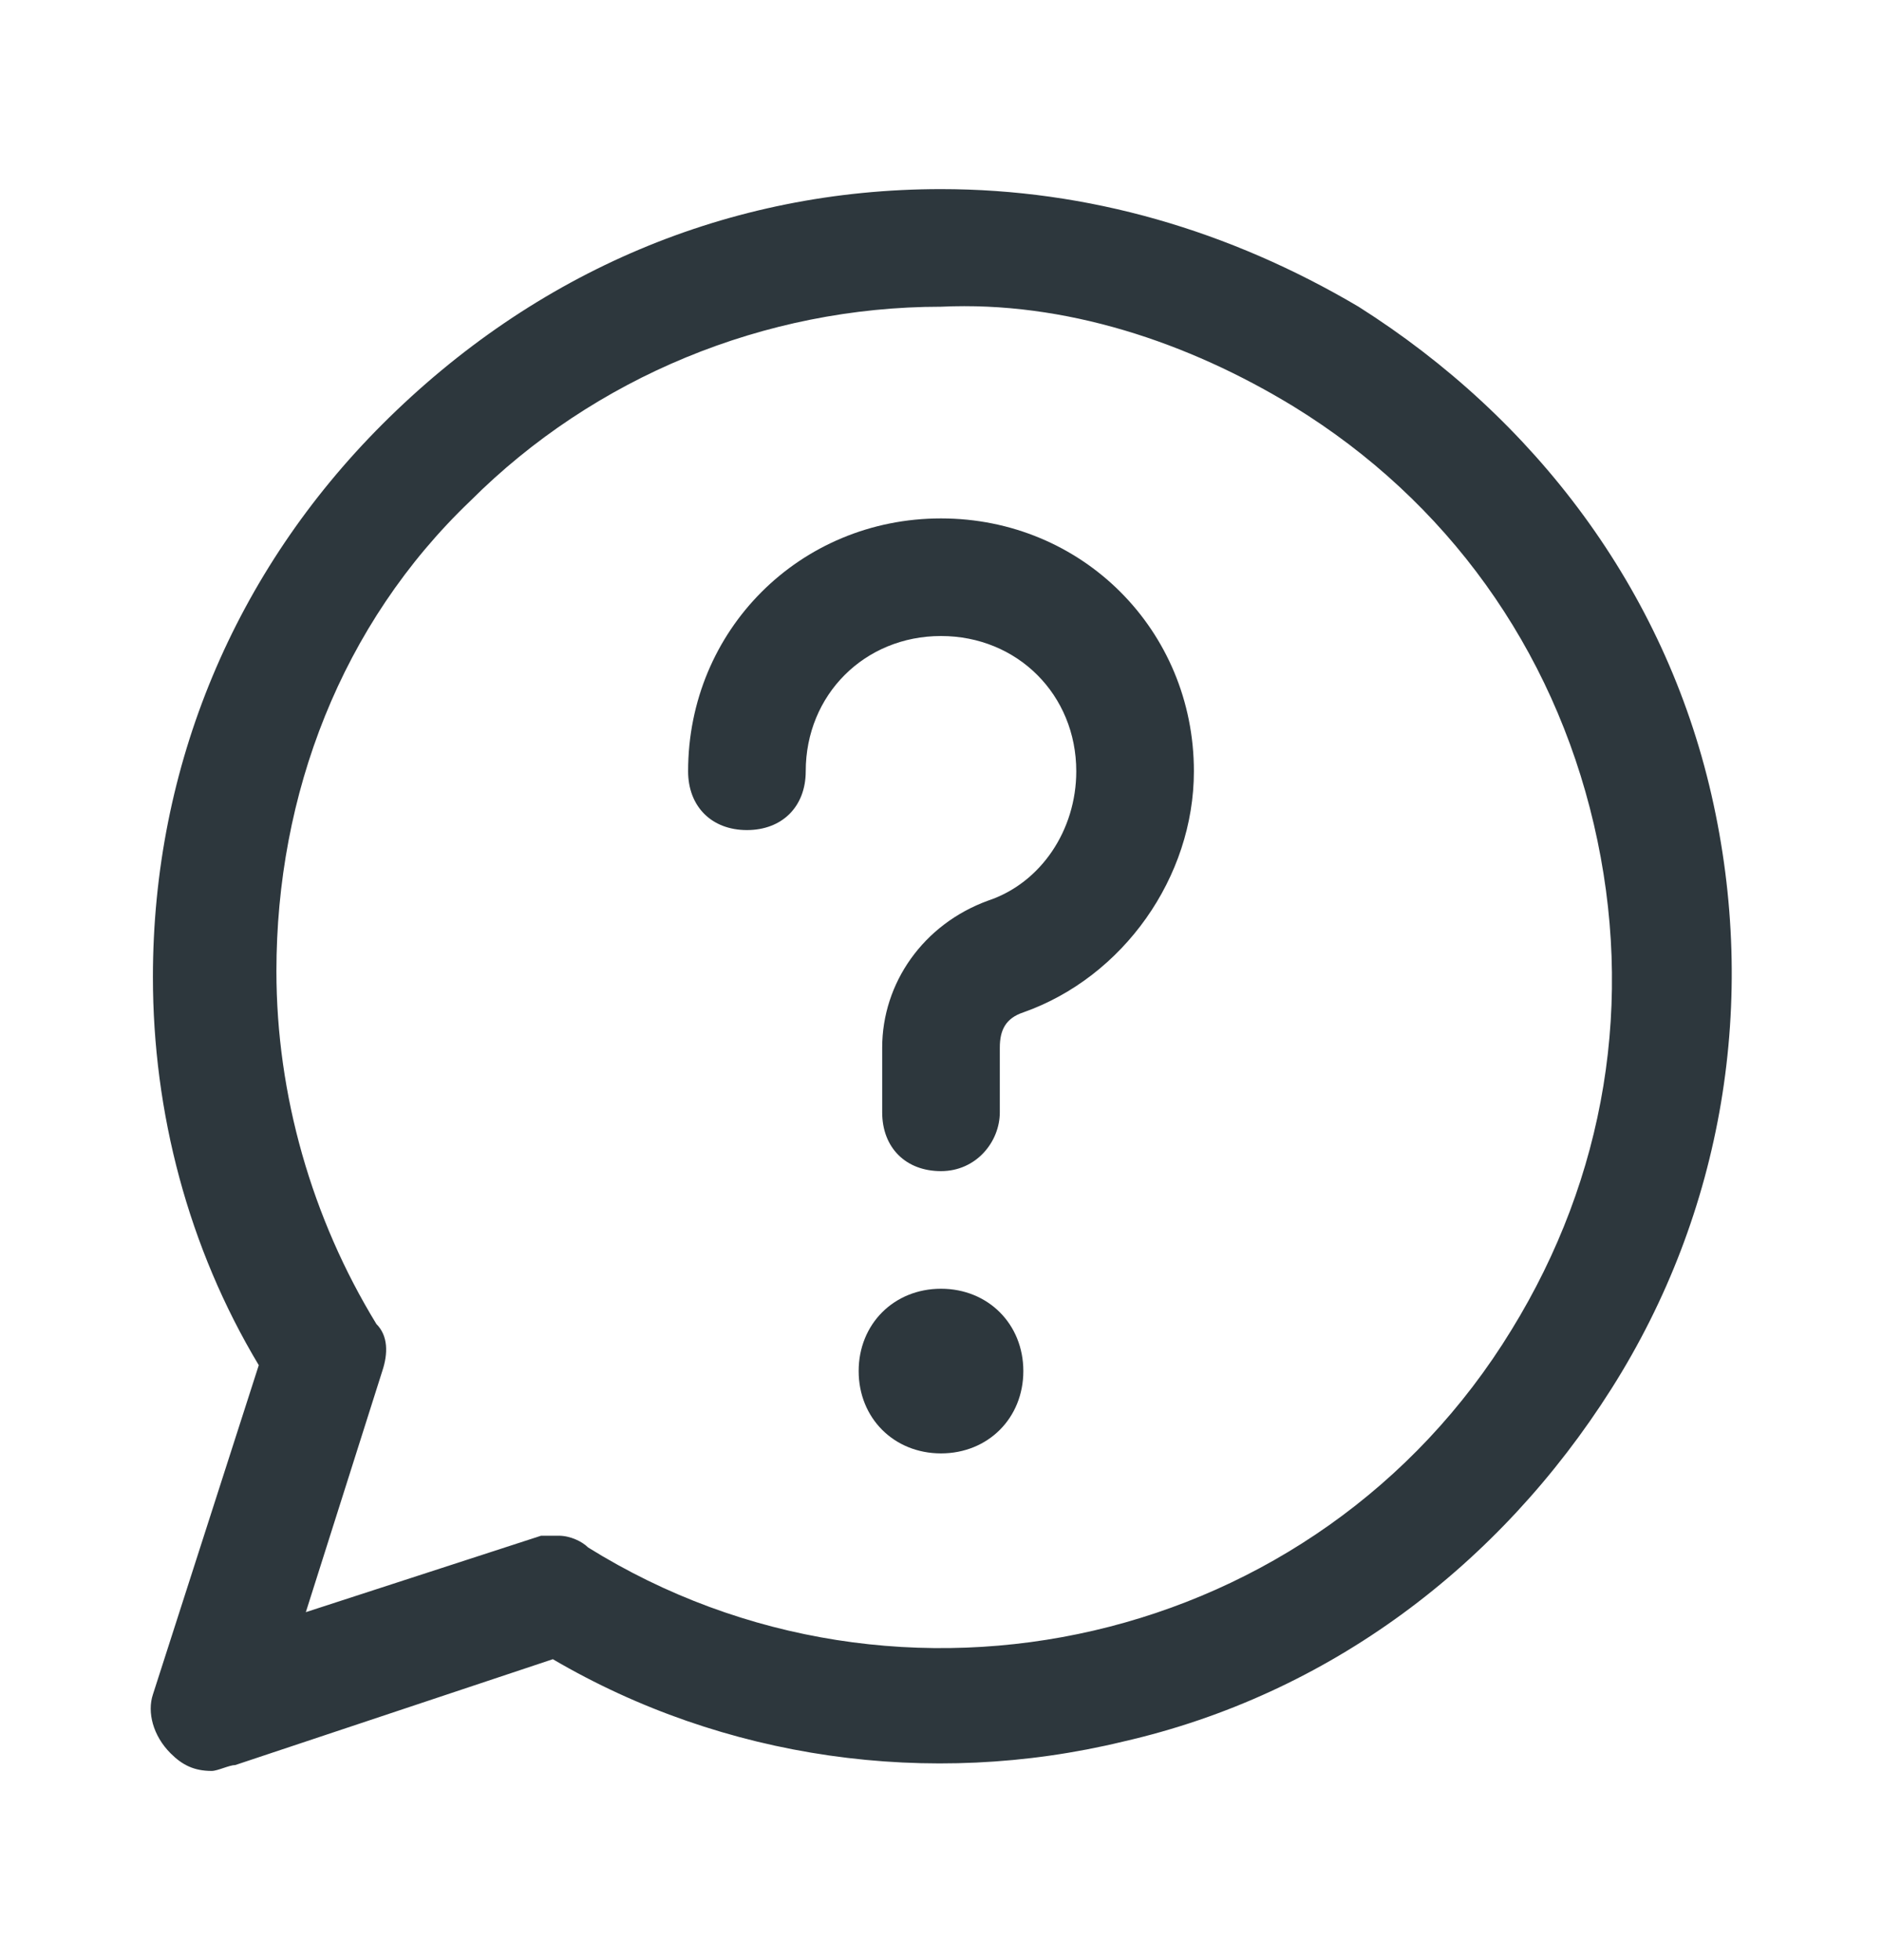 <svg width="24" height="25" viewBox="0 0 24 25" fill="none" xmlns="http://www.w3.org/2000/svg">
<path d="M21.825 10.137C21.225 7.512 19.575 5.337 17.325 3.912C15.675 2.937 13.875 2.412 12 2.412C9.3 2.412 6.825 3.462 4.875 5.412C3 7.287 1.95 9.762 1.95 12.462C1.95 14.187 2.4 15.912 3.3 17.412L1.95 21.612C1.875 21.837 1.95 22.137 2.175 22.362C2.325 22.512 2.475 22.587 2.7 22.587C2.775 22.587 2.925 22.512 3 22.512L7.05 21.162C9.225 22.437 11.85 22.812 14.325 22.212C16.95 21.612 19.125 19.962 20.55 17.712C21.975 15.462 22.425 12.762 21.825 10.137ZM19.275 16.962C16.8 21.012 11.475 22.212 7.5 19.737C7.425 19.662 7.275 19.587 7.125 19.587C7.05 19.587 6.975 19.587 6.9 19.587L3.9 20.562L4.875 17.487C4.95 17.262 4.95 17.037 4.8 16.887C3.975 15.537 3.525 13.962 3.525 12.387C3.525 10.137 4.35 7.962 6 6.387C7.575 4.812 9.75 3.912 12 3.912C13.575 3.837 15.15 4.362 16.5 5.187C18.45 6.387 19.8 8.262 20.325 10.512C20.85 12.762 20.475 15.012 19.275 16.962Z" fill="#2D373D"/>
<path d="M12 6.612C10.2 6.612 8.775 8.037 8.775 9.837C8.775 10.287 9.075 10.587 9.525 10.587C9.975 10.587 10.275 10.287 10.275 9.837C10.275 8.862 11.025 8.112 12 8.112C12.975 8.112 13.725 8.862 13.725 9.837C13.725 10.587 13.275 11.262 12.6 11.487C11.775 11.787 11.25 12.537 11.25 13.362V14.187C11.25 14.637 11.55 14.937 12 14.937C12.45 14.937 12.75 14.562 12.75 14.187V13.362C12.75 13.137 12.825 12.987 13.05 12.912C14.325 12.462 15.225 11.187 15.225 9.837C15.225 8.037 13.8 6.612 12 6.612Z" fill="#2D373D"/>
<path d="M12 16.437C11.4 16.437 10.95 16.887 10.95 17.487C10.95 18.087 11.4 18.537 12 18.537C12.6 18.537 13.05 18.087 13.05 17.487C13.05 16.887 12.6 16.437 12 16.437Z" fill="#2D373D"/>
</svg>
